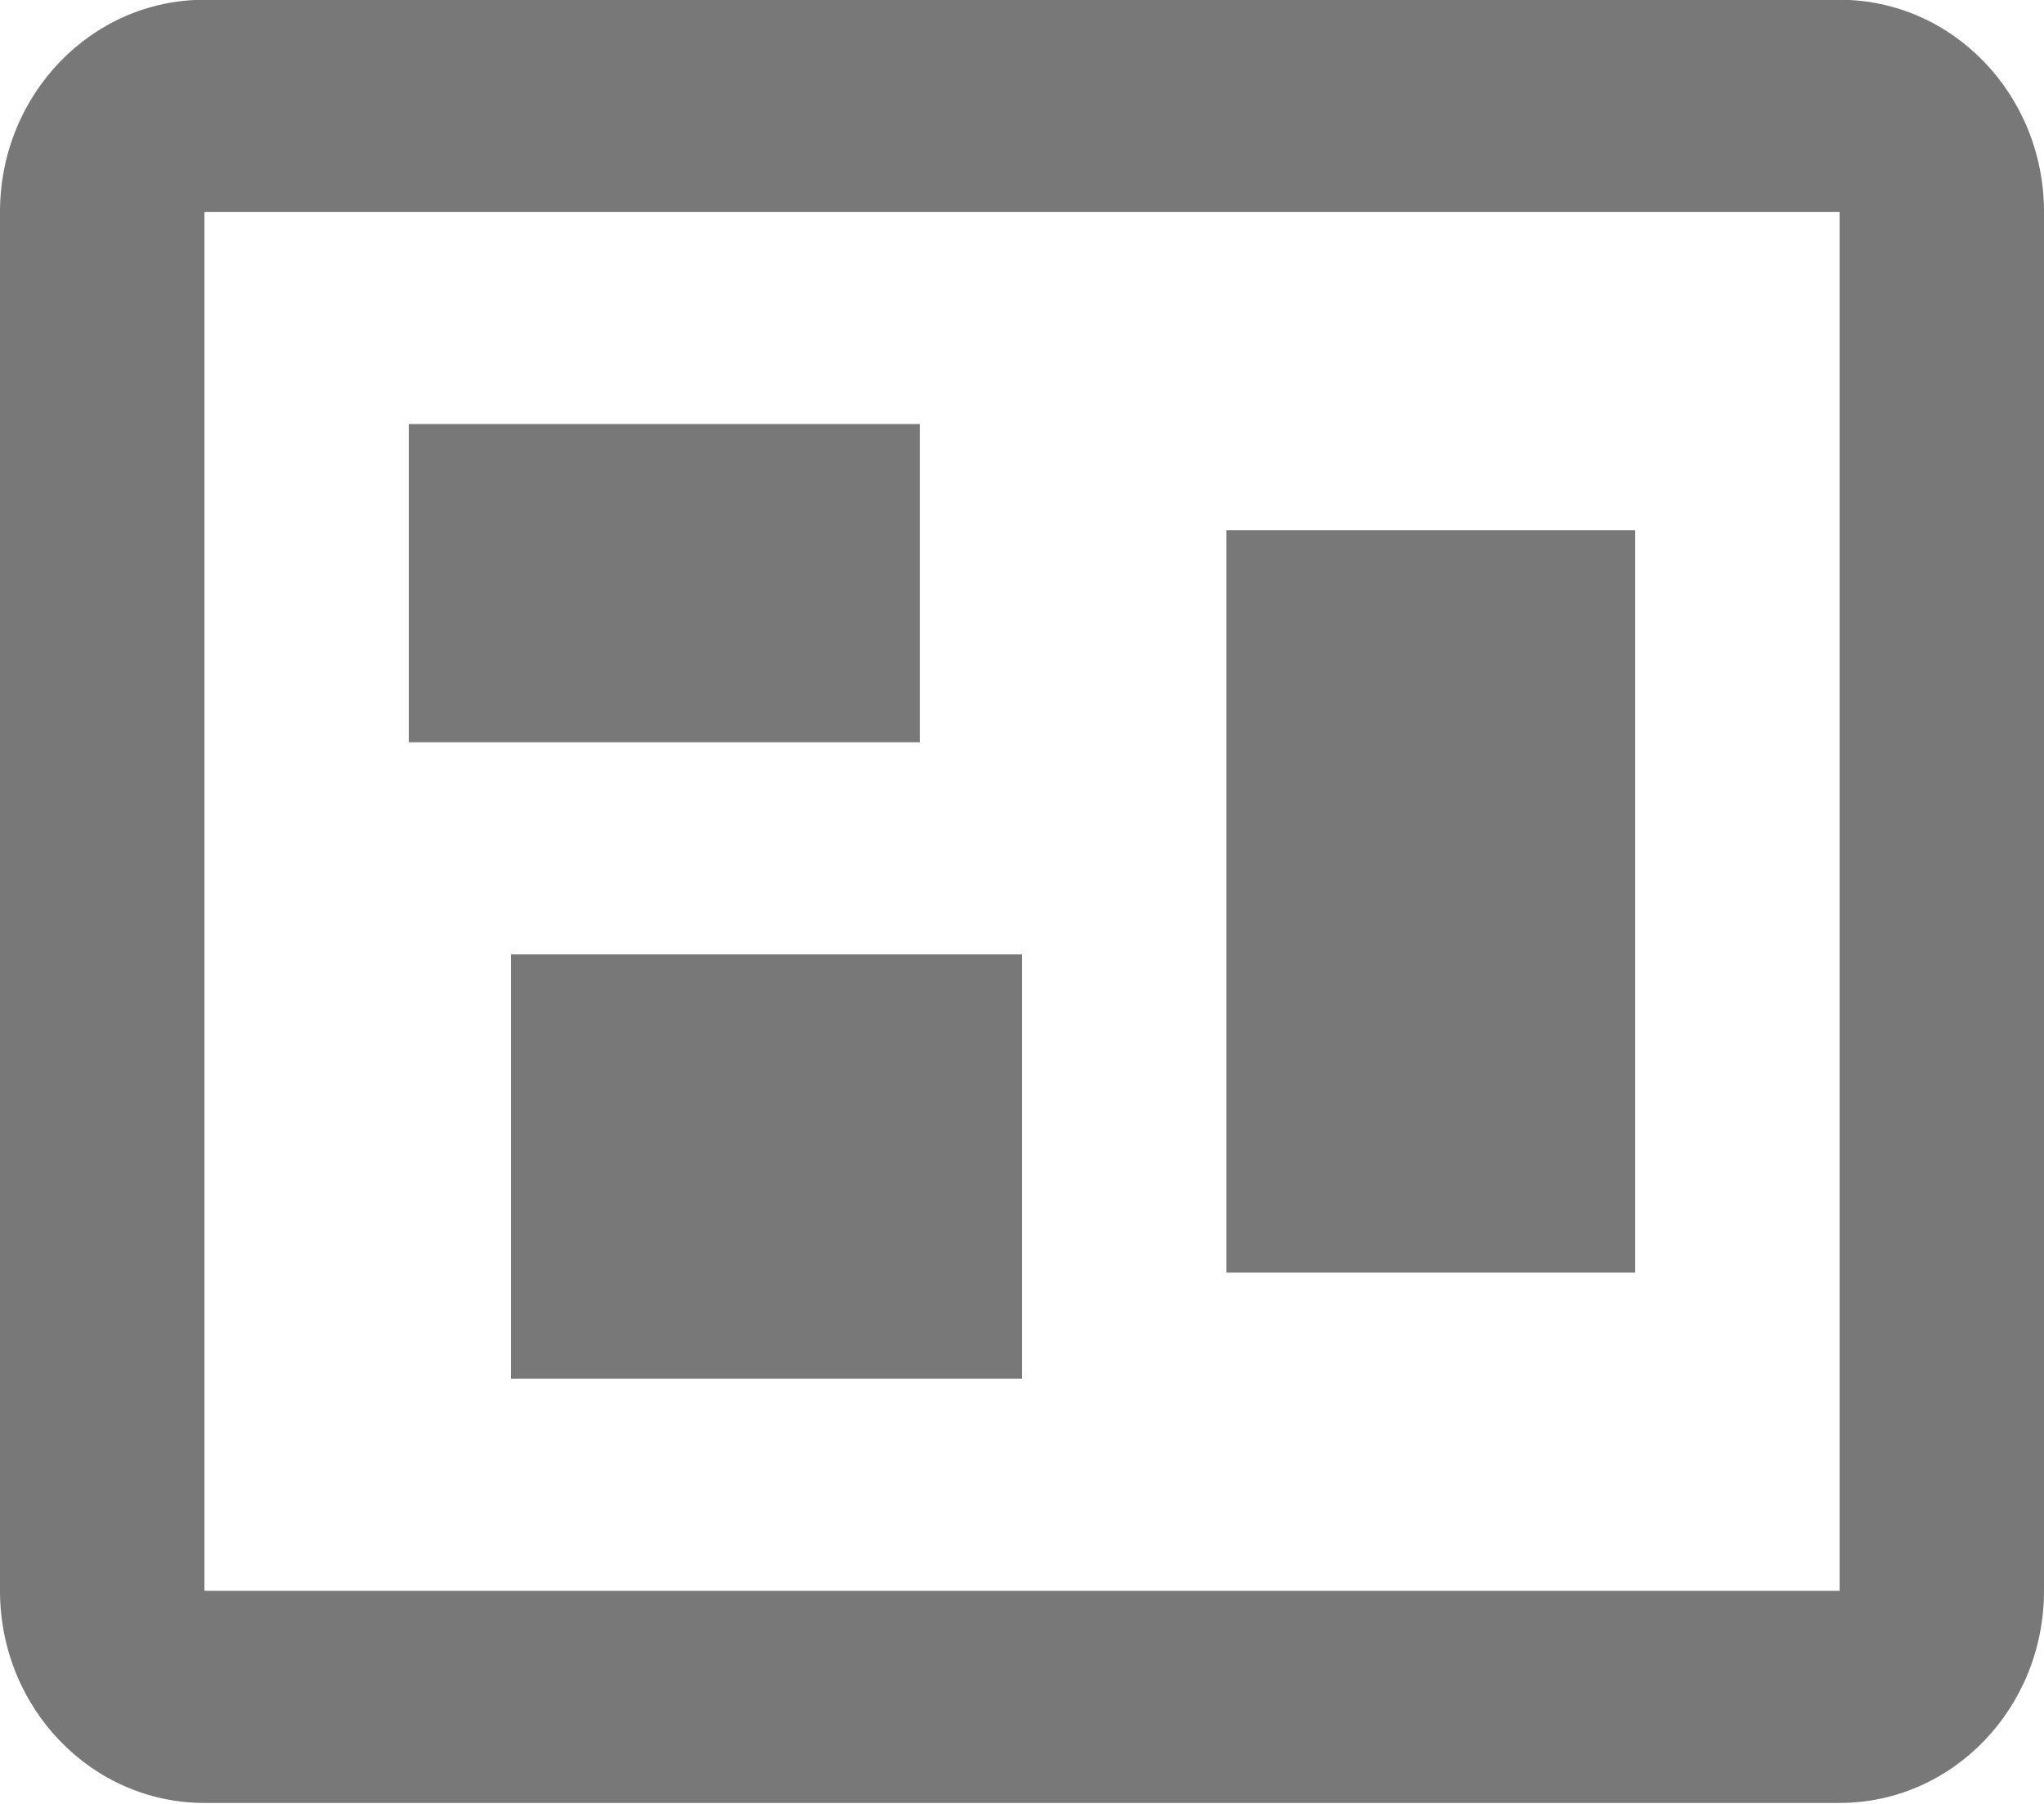 <?xml version="1.0" encoding="UTF-8" standalone="no"?>
<!-- Generator: Gravit.io -->

<svg
   xmlns:dc="http://purl.org/dc/elements/1.1/"
   xmlns:cc="http://creativecommons.org/ns#"
   xmlns:rdf="http://www.w3.org/1999/02/22-rdf-syntax-ns#"
   xmlns:svg="http://www.w3.org/2000/svg"
   xmlns="http://www.w3.org/2000/svg"
   xmlns:sodipodi="http://sodipodi.sourceforge.net/DTD/sodipodi-0.dtd"
   xmlns:inkscape="http://www.inkscape.org/namespaces/inkscape"
   style="isolation:isolate"
   viewBox="0 0 17 15"
   width="17"
   height="15"
   version="1.1"
   id="svg5224"
   sodipodi:docname="DescDocuments.svg"
   inkscape:version="0.92.1 r15371">
  <sodipodi:namedview
     pagecolor="#ffffff"
     bordercolor="#666666"
     borderopacity="1"
     objecttolerance="10"
     gridtolerance="10"
     guidetolerance="10"
     inkscape:pageopacity="0"
     inkscape:pageshadow="2"
     inkscape:window-width="1920"
     inkscape:window-height="1019"
     id="namedview5226"
     showgrid="false"
     inkscape:zoom="16.094401"
     inkscape:cx="6.4949171"
     inkscape:cy="8.3850616"
     inkscape:window-x="0"
     inkscape:window-y="27"
     inkscape:window-maximized="1"
     inkscape:current-layer="svg5224" />
  <defs
     id="defs5215">
    <clipPath
       id="_clipPath_WeJYgJtya68mKka7cdEOOuyXdr0a0DRX">
      <rect
         width="24"
         height="24"
         id="rect5212"
         x="0"
         y="0" />
    </clipPath>
  </defs>
  <g
     clip-path="url(#_clipPath_WeJYgJtya68mKka7cdEOOuyXdr0a0DRX)"
     id="g5222"
     style="fill:#787878;fill-opacity:1"
     transform="matrix(0.85,0,0,0.882,-1.7,-4.412)">
    <g
       id="g5220"
       style="fill:#787878;fill-opacity:1">
      <g
         id="Group"
         style="fill:#787878;fill-opacity:1">
        <path
           d="m 9.53,5 h 5 z M 4,7 V 20 H 20 V 7 Z M 17,5 v 0 h 3 c 1.105,0 2,0.895 2,2 v 13 c 0,1.105 -0.895,2 -2,2 H 4 C 2.895,22 2,21.105 2,20 V 7 C 2,5.895 2.895,5 4,5 H 7 V 5 Z M 7,18 v -4 h 5 v 4 z m 7,-1 v -7 h 4 v 7 z M 6,12 V 9 h 5 v 3 z"
           id="path5217"
           style="fill:#787878;fill-opacity:1"
           inkscape:connector-curvature="0" />
      </g>
    </g>
  </g>
</svg>
